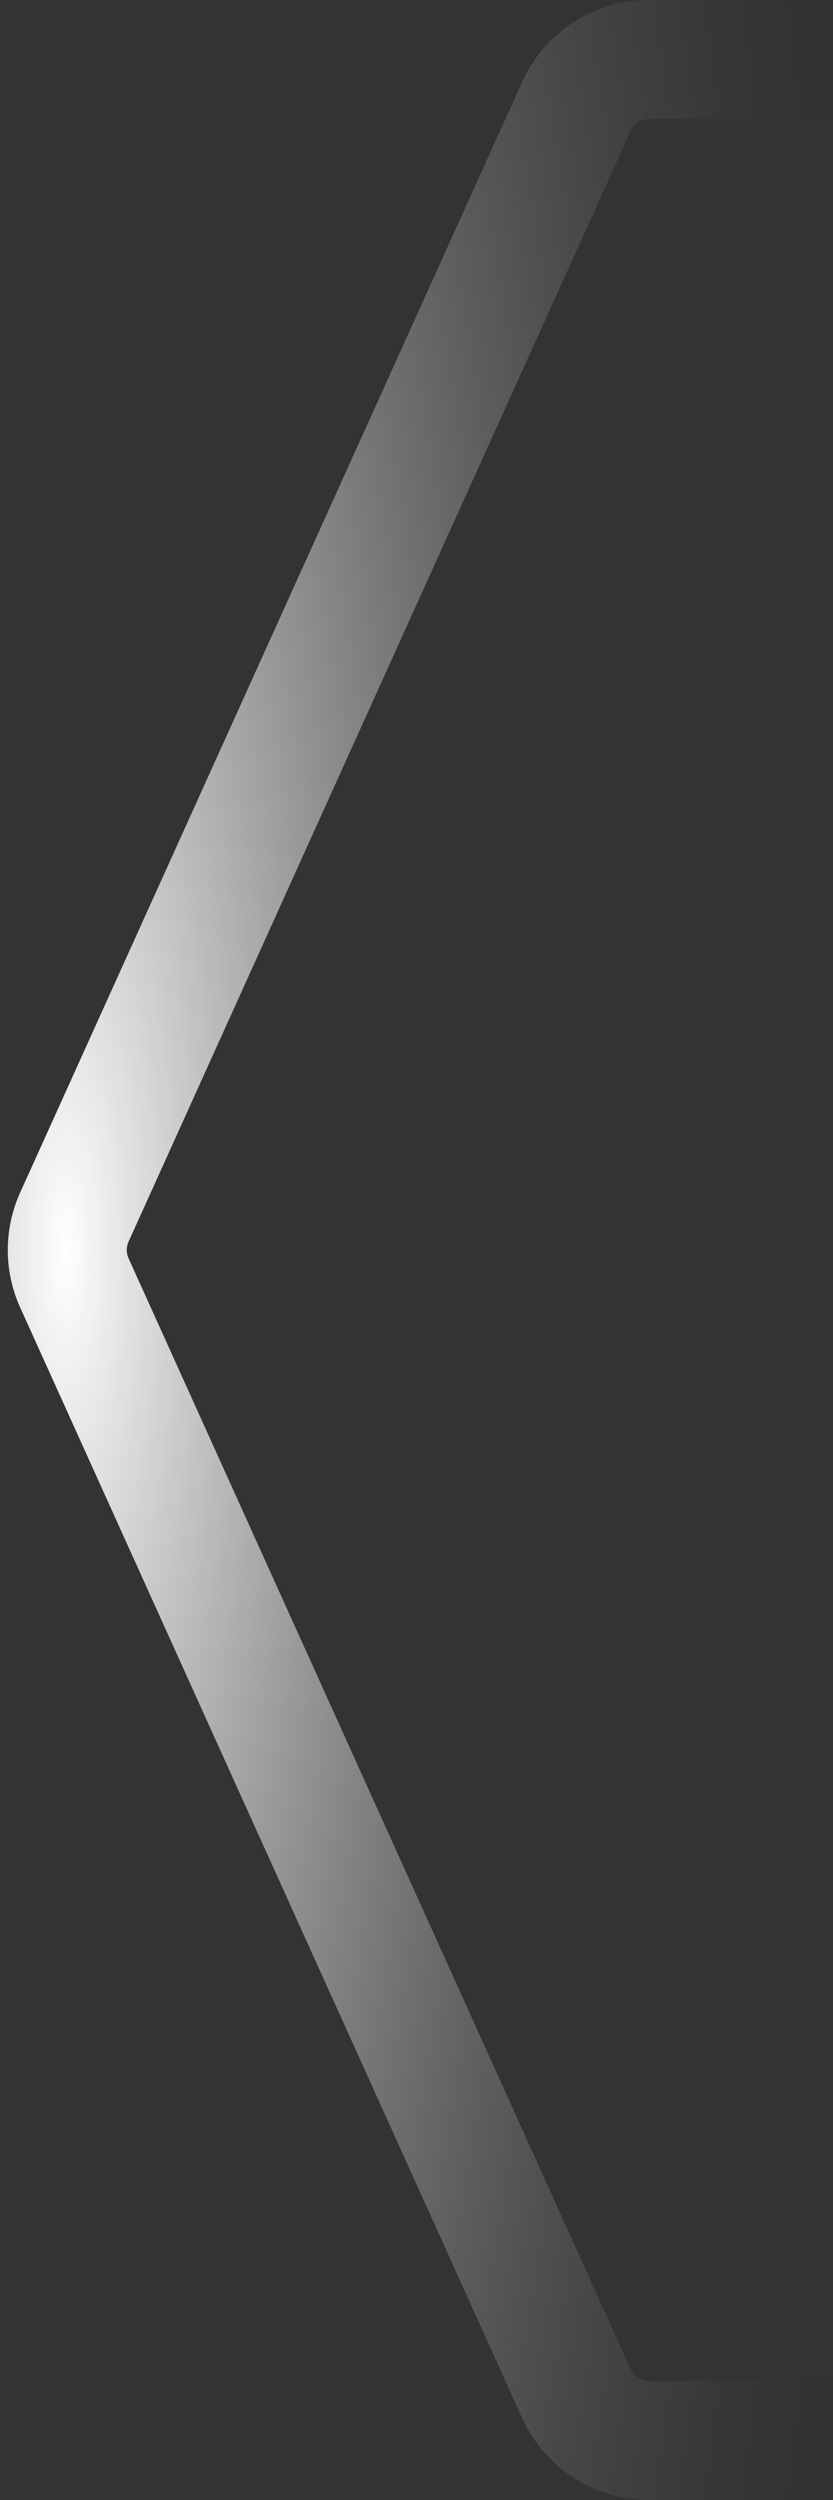 <svg width="14" height="42" viewBox="0 0 14 42" fill="none" xmlns="http://www.w3.org/2000/svg">
<rect x="0" y="0" width="14" height="42" fill="#333333" stroke="none"/>
<path d="M14 1H10.91C10.382 1 9.904 1.309 9.687 1.789L1.25 20.447C1.091 20.799 1.091 21.201 1.25 21.553L9.687 40.211C9.904 40.691 10.382 41 10.91 41H14" stroke="url(#paint0_radial_1_241)" stroke-width="2"/>
<defs>
<radialGradient id="paint0_radial_1_241" cx="0" cy="0" r="1" gradientUnits="userSpaceOnUse" gradientTransform="translate(1 21) scale(16.956 62.118)">
<stop stop-color="white"/>
<stop offset="1" stop-opacity="0"/>
</radialGradient>
</defs>
</svg>
